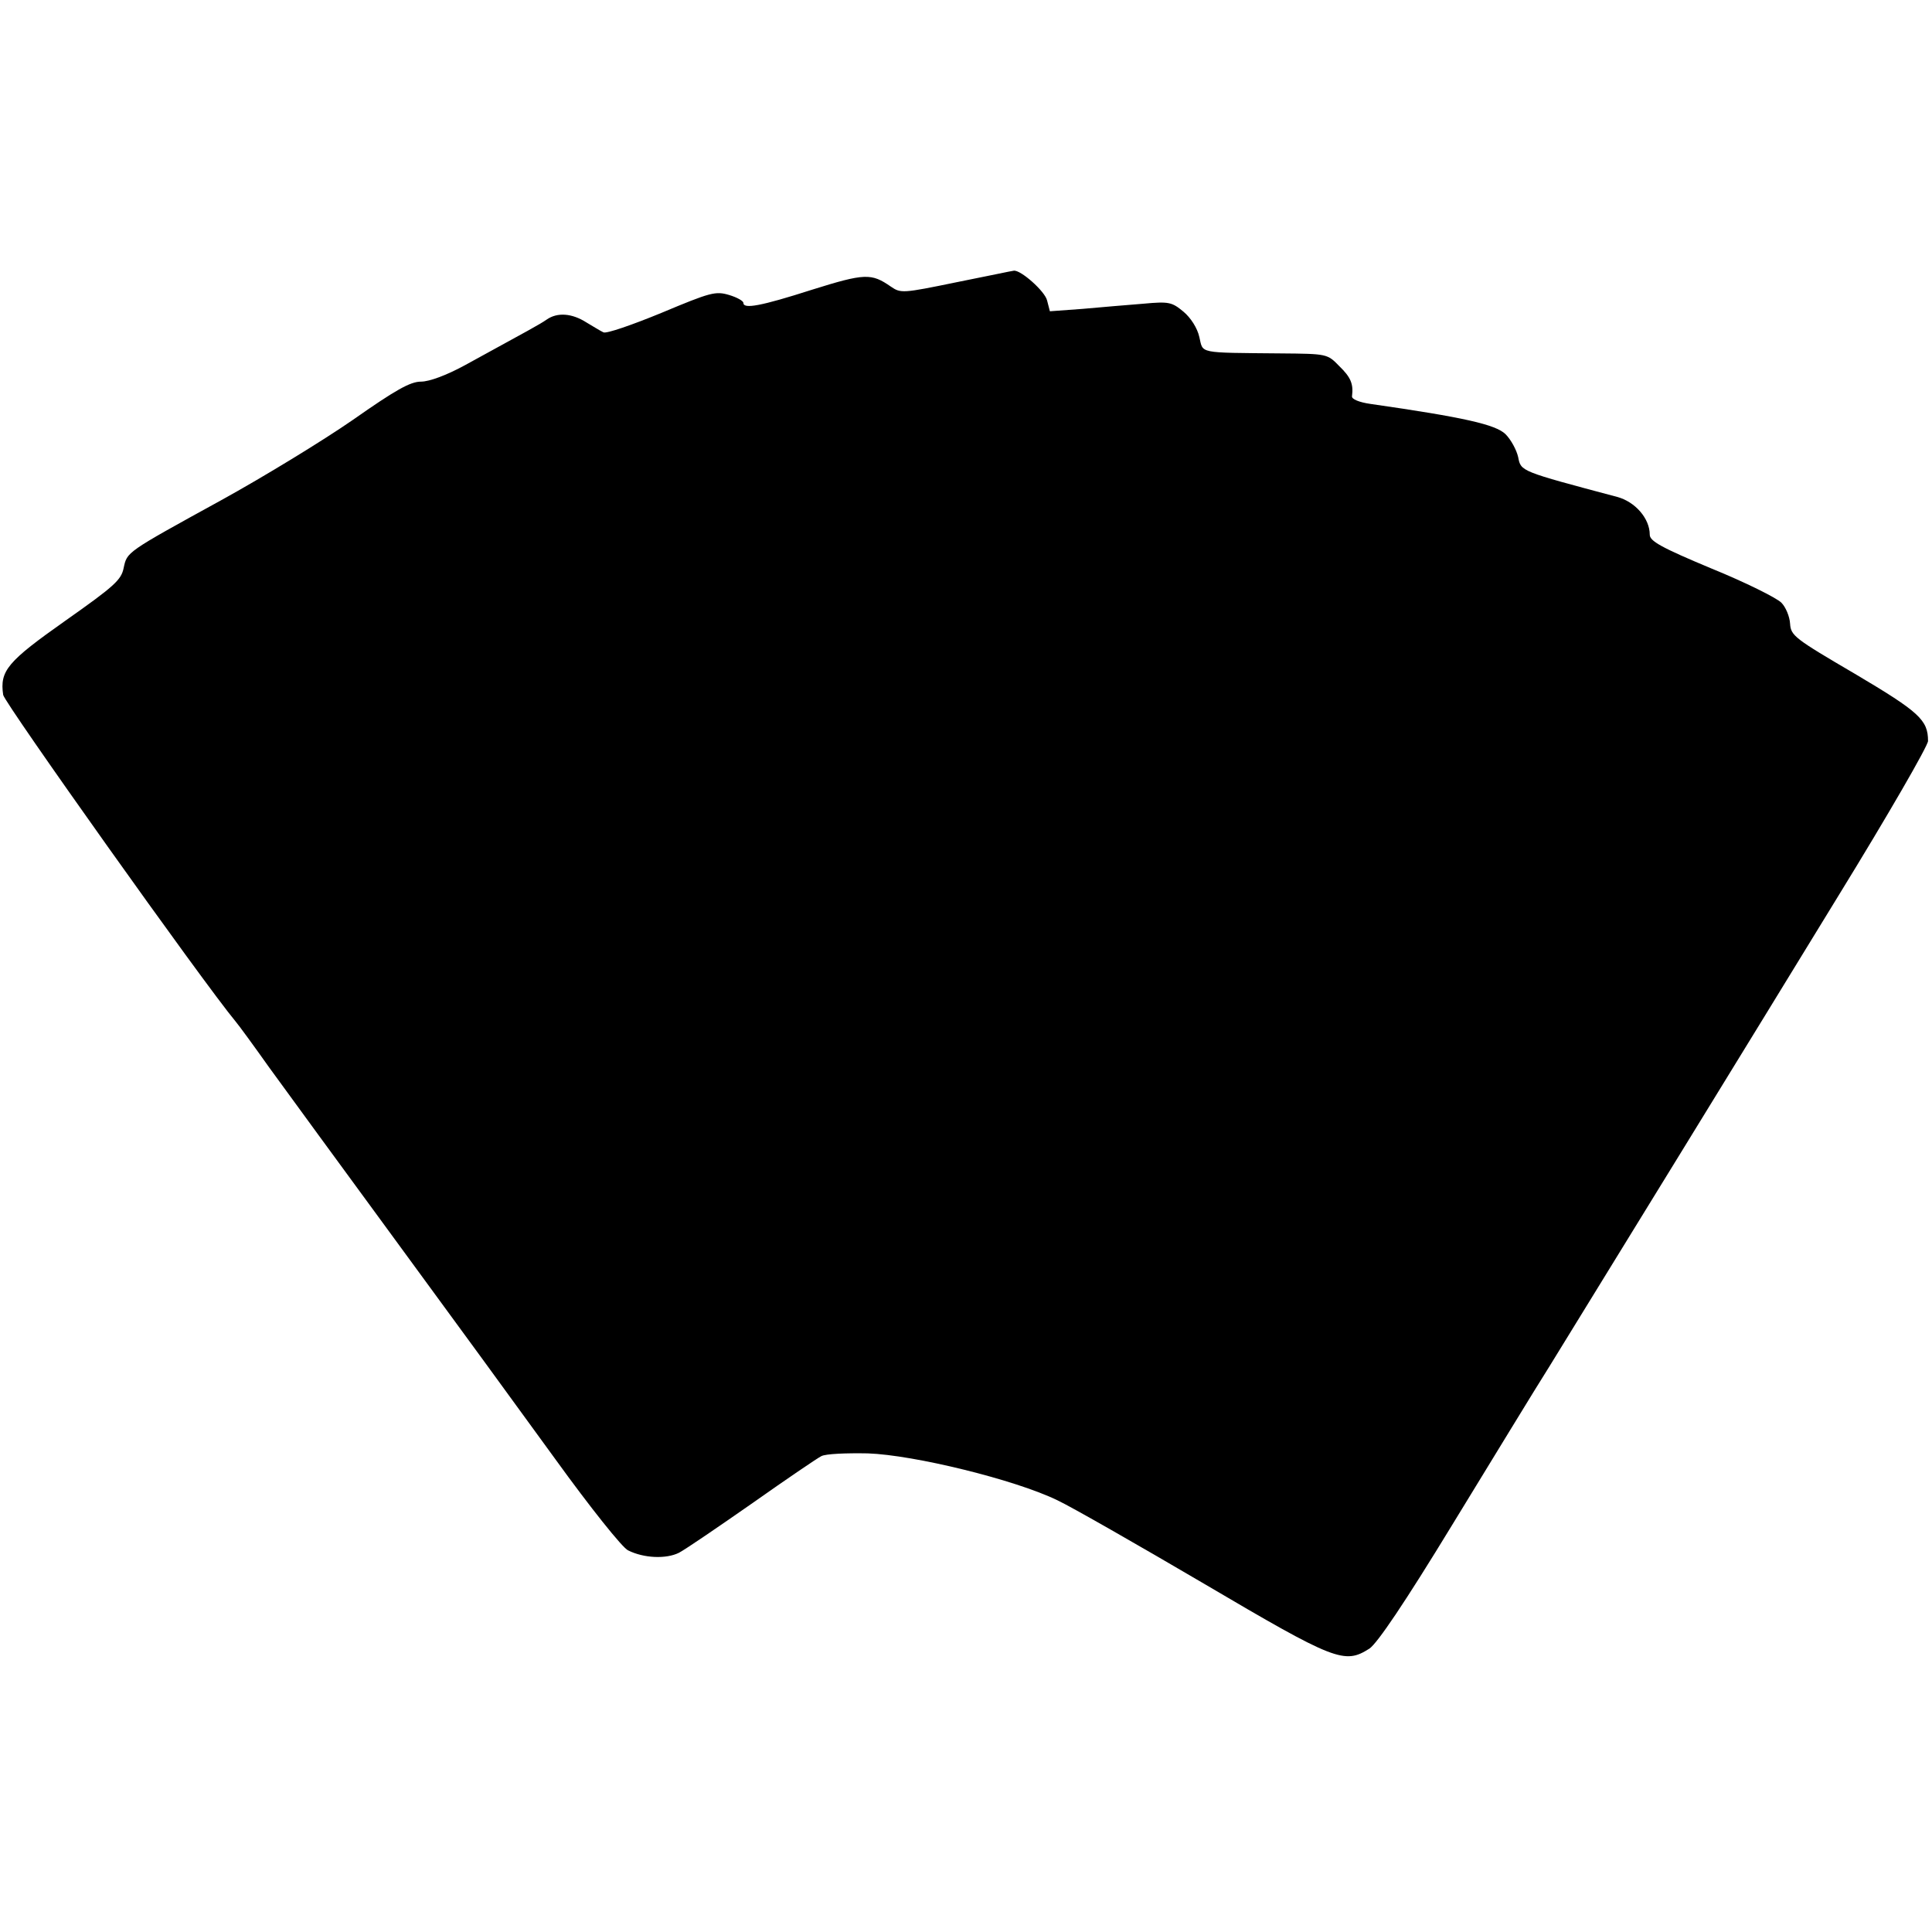 <?xml version="1.0" standalone="no"?>
<!DOCTYPE svg PUBLIC "-//W3C//DTD SVG 20010904//EN"
 "http://www.w3.org/TR/2001/REC-SVG-20010904/DTD/svg10.dtd">
<svg version="1.0" xmlns="http://www.w3.org/2000/svg"
 width="486pt" height="486pt" viewBox="0 0 486 486"
 preserveAspectRatio="xMidYMid meet">
<g transform="translate(0,486) scale(0.1,-0.1)"
fill="#000000" stroke="none">
<path d="M2406 4150 c-136 -28 -140 -28 -165 -11 -49 34 -65 34 -199 -8 -128
-41 -172 -49 -172 -33 0 5 -16 14 -36 20 -34 10 -46 7 -170 -45 -73 -30 -139
-53 -146 -49 -7 3 -26 15 -43 25 -36 23 -73 26 -100 7 -19 -13 -40 -24 -206
-115 -46 -25 -89 -41 -110 -41 -27 0 -64 -21 -171 -96 -75 -52 -224 -143 -331
-202 -242 -133 -237 -130 -246 -171 -6 -30 -24 -46 -146 -132 -146 -103 -166
-126 -157 -187 3 -20 502 -722 585 -822 7 -8 45 -60 84 -115 40 -55 183 -251
318 -435 135 -184 316 -432 403 -552 86 -119 168 -222 182 -228 40 -20 96 -22
128 -6 17 9 99 65 185 125 85 60 163 113 173 118 11 6 63 8 117 7 116 -4 370
-66 477 -118 36 -17 202 -112 369 -210 331 -195 353 -203 416 -163 20 14 88
114 208 311 98 160 208 341 246 401 141 229 513 834 727 1184 123 200 224 375
224 387 0 53 -22 73 -184 169 -152 89 -161 96 -163 126 -1 18 -11 42 -22 53
-12 12 -90 51 -176 86 -127 53 -155 69 -155 85 0 41 -37 83 -82 95 -244 65
-242 64 -249 100 -4 18 -18 44 -32 58 -25 24 -103 42 -340 76 -28 4 -47 12
-46 19 4 31 -3 48 -32 76 -30 31 -31 31 -147 32 -211 2 -195 -1 -205 41 -5 23
-22 49 -40 64 -29 24 -36 26 -101 20 -39 -3 -108 -9 -153 -13 l-82 -6 -7 27
c-5 23 -67 78 -84 75 -3 0 -68 -14 -144 -29z"/>
</g>
</svg>
